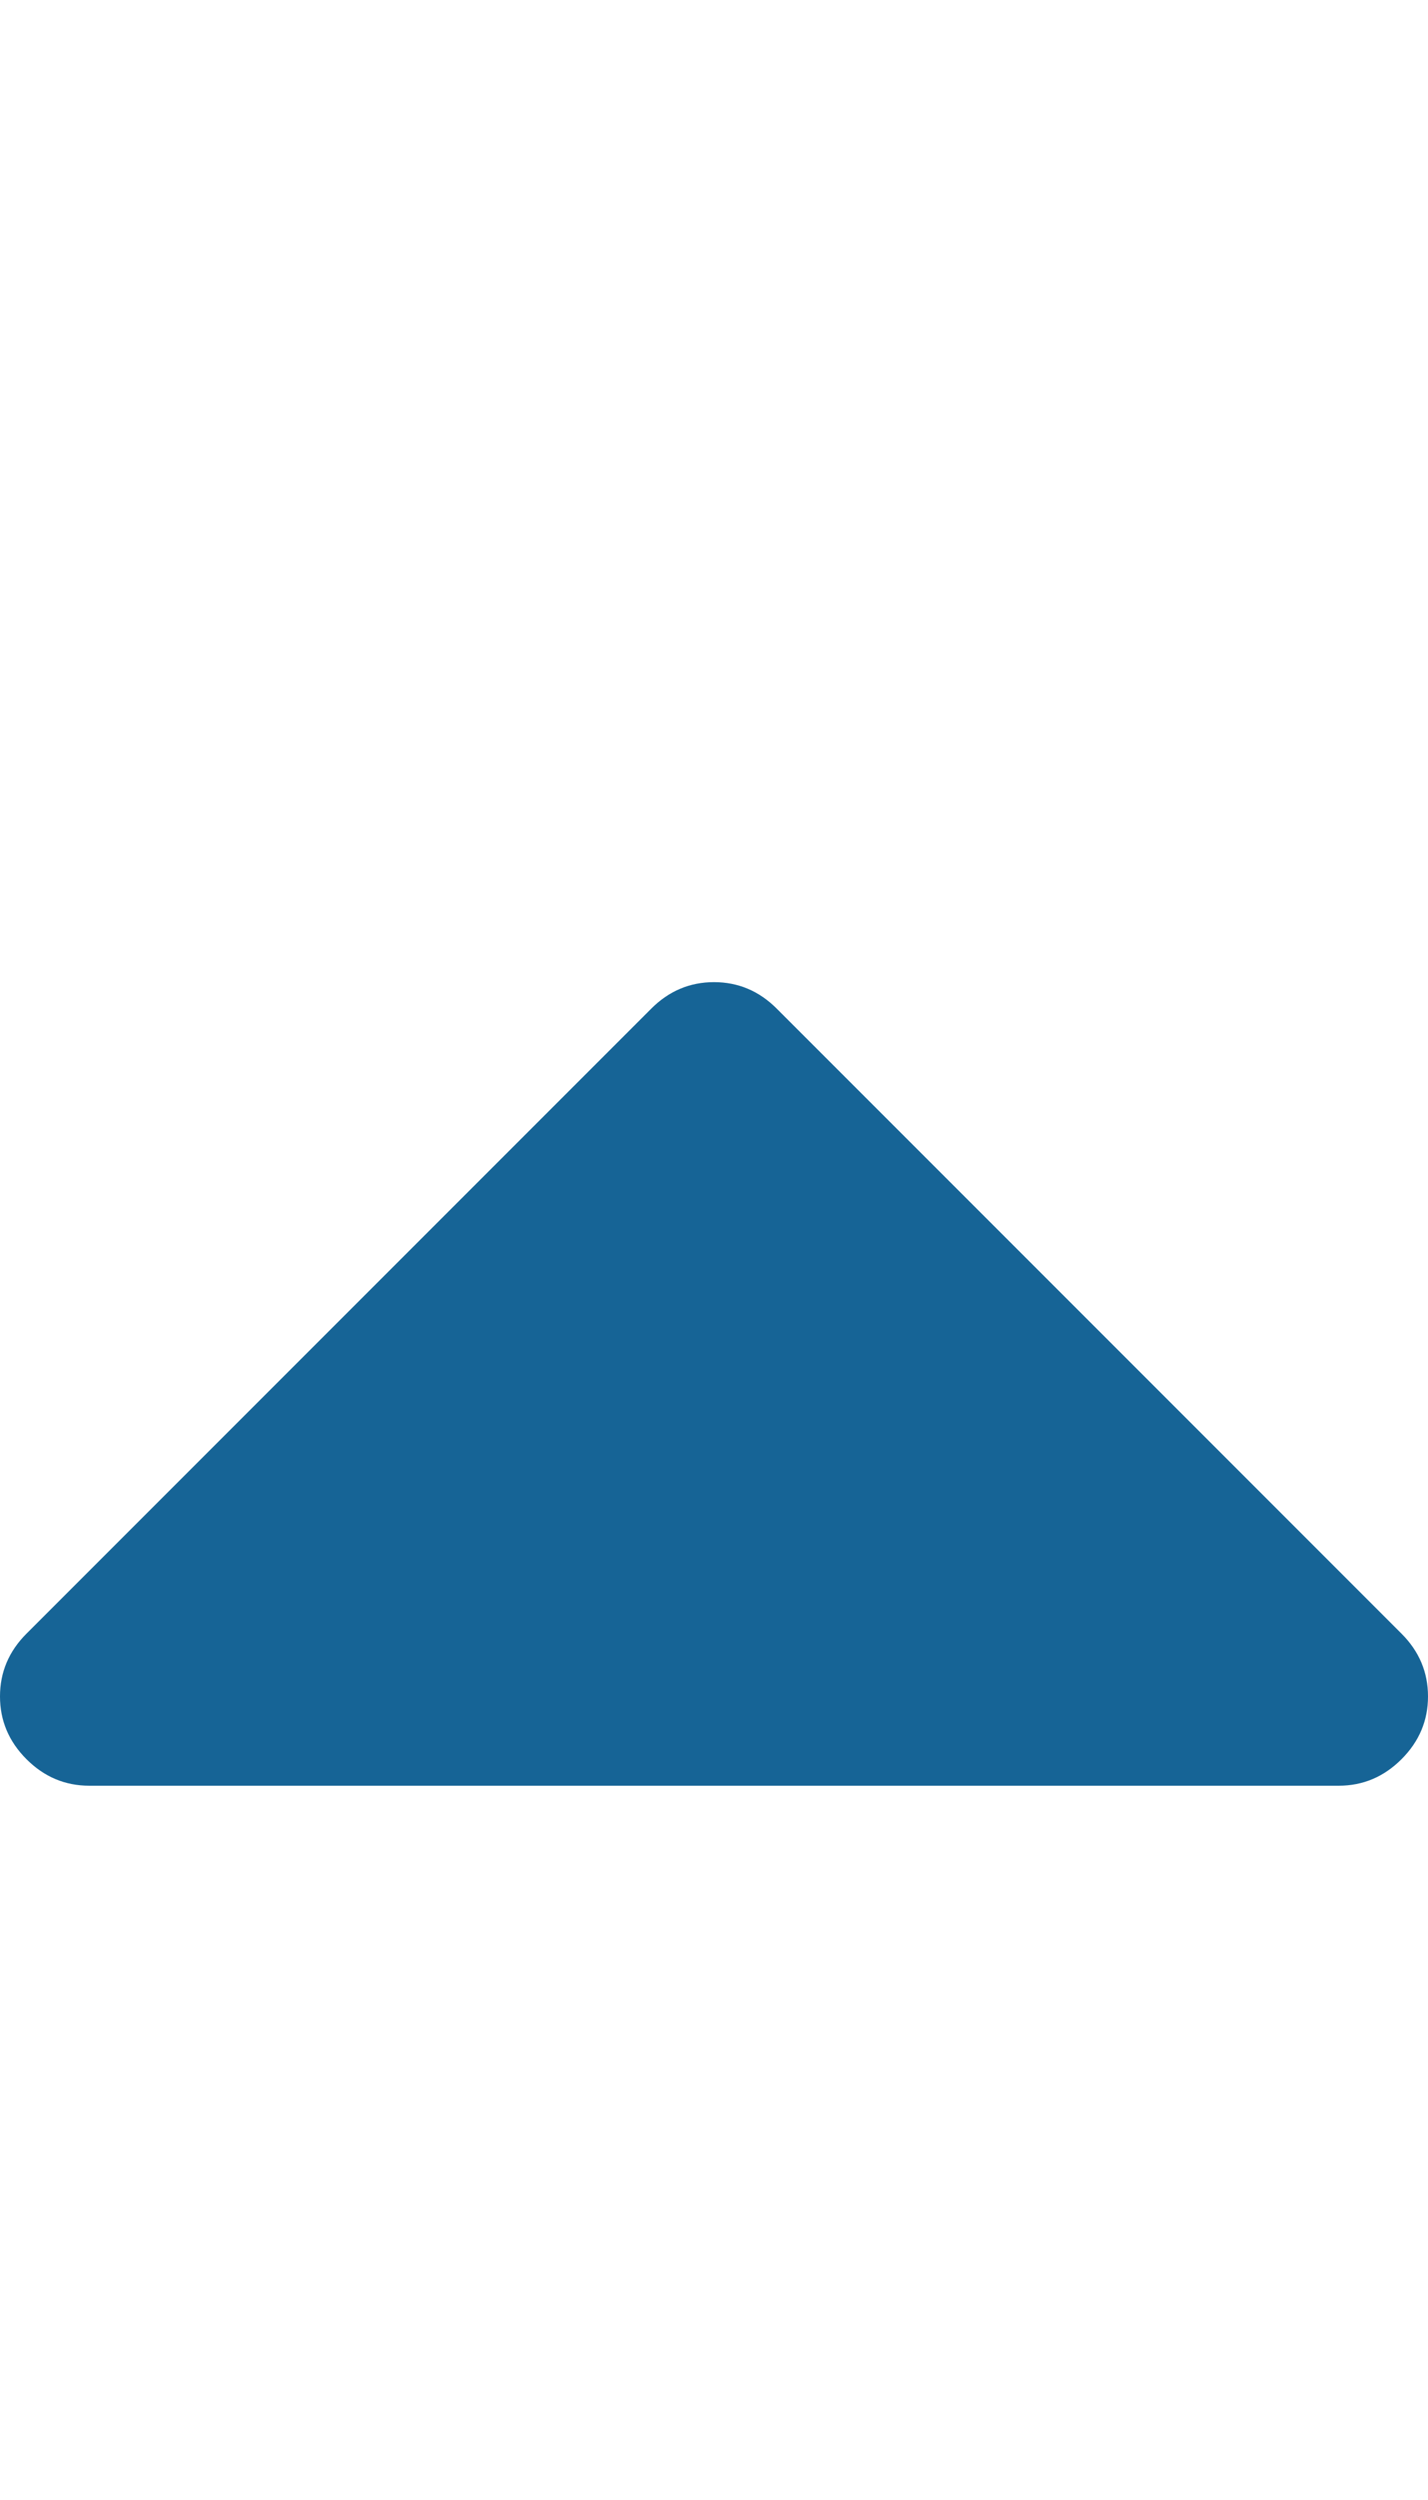 <svg xmlns="http://www.w3.org/2000/svg" viewBox="0 0 1024 1792"><path style="fill:#166496;" d="M1024 1216q0 26-19 45t-45 19H64q-26 0-45-19t-19-45 19-45l448-448q19-19 45-19t45 19l448 448q19 19 19 45z"/></svg>
